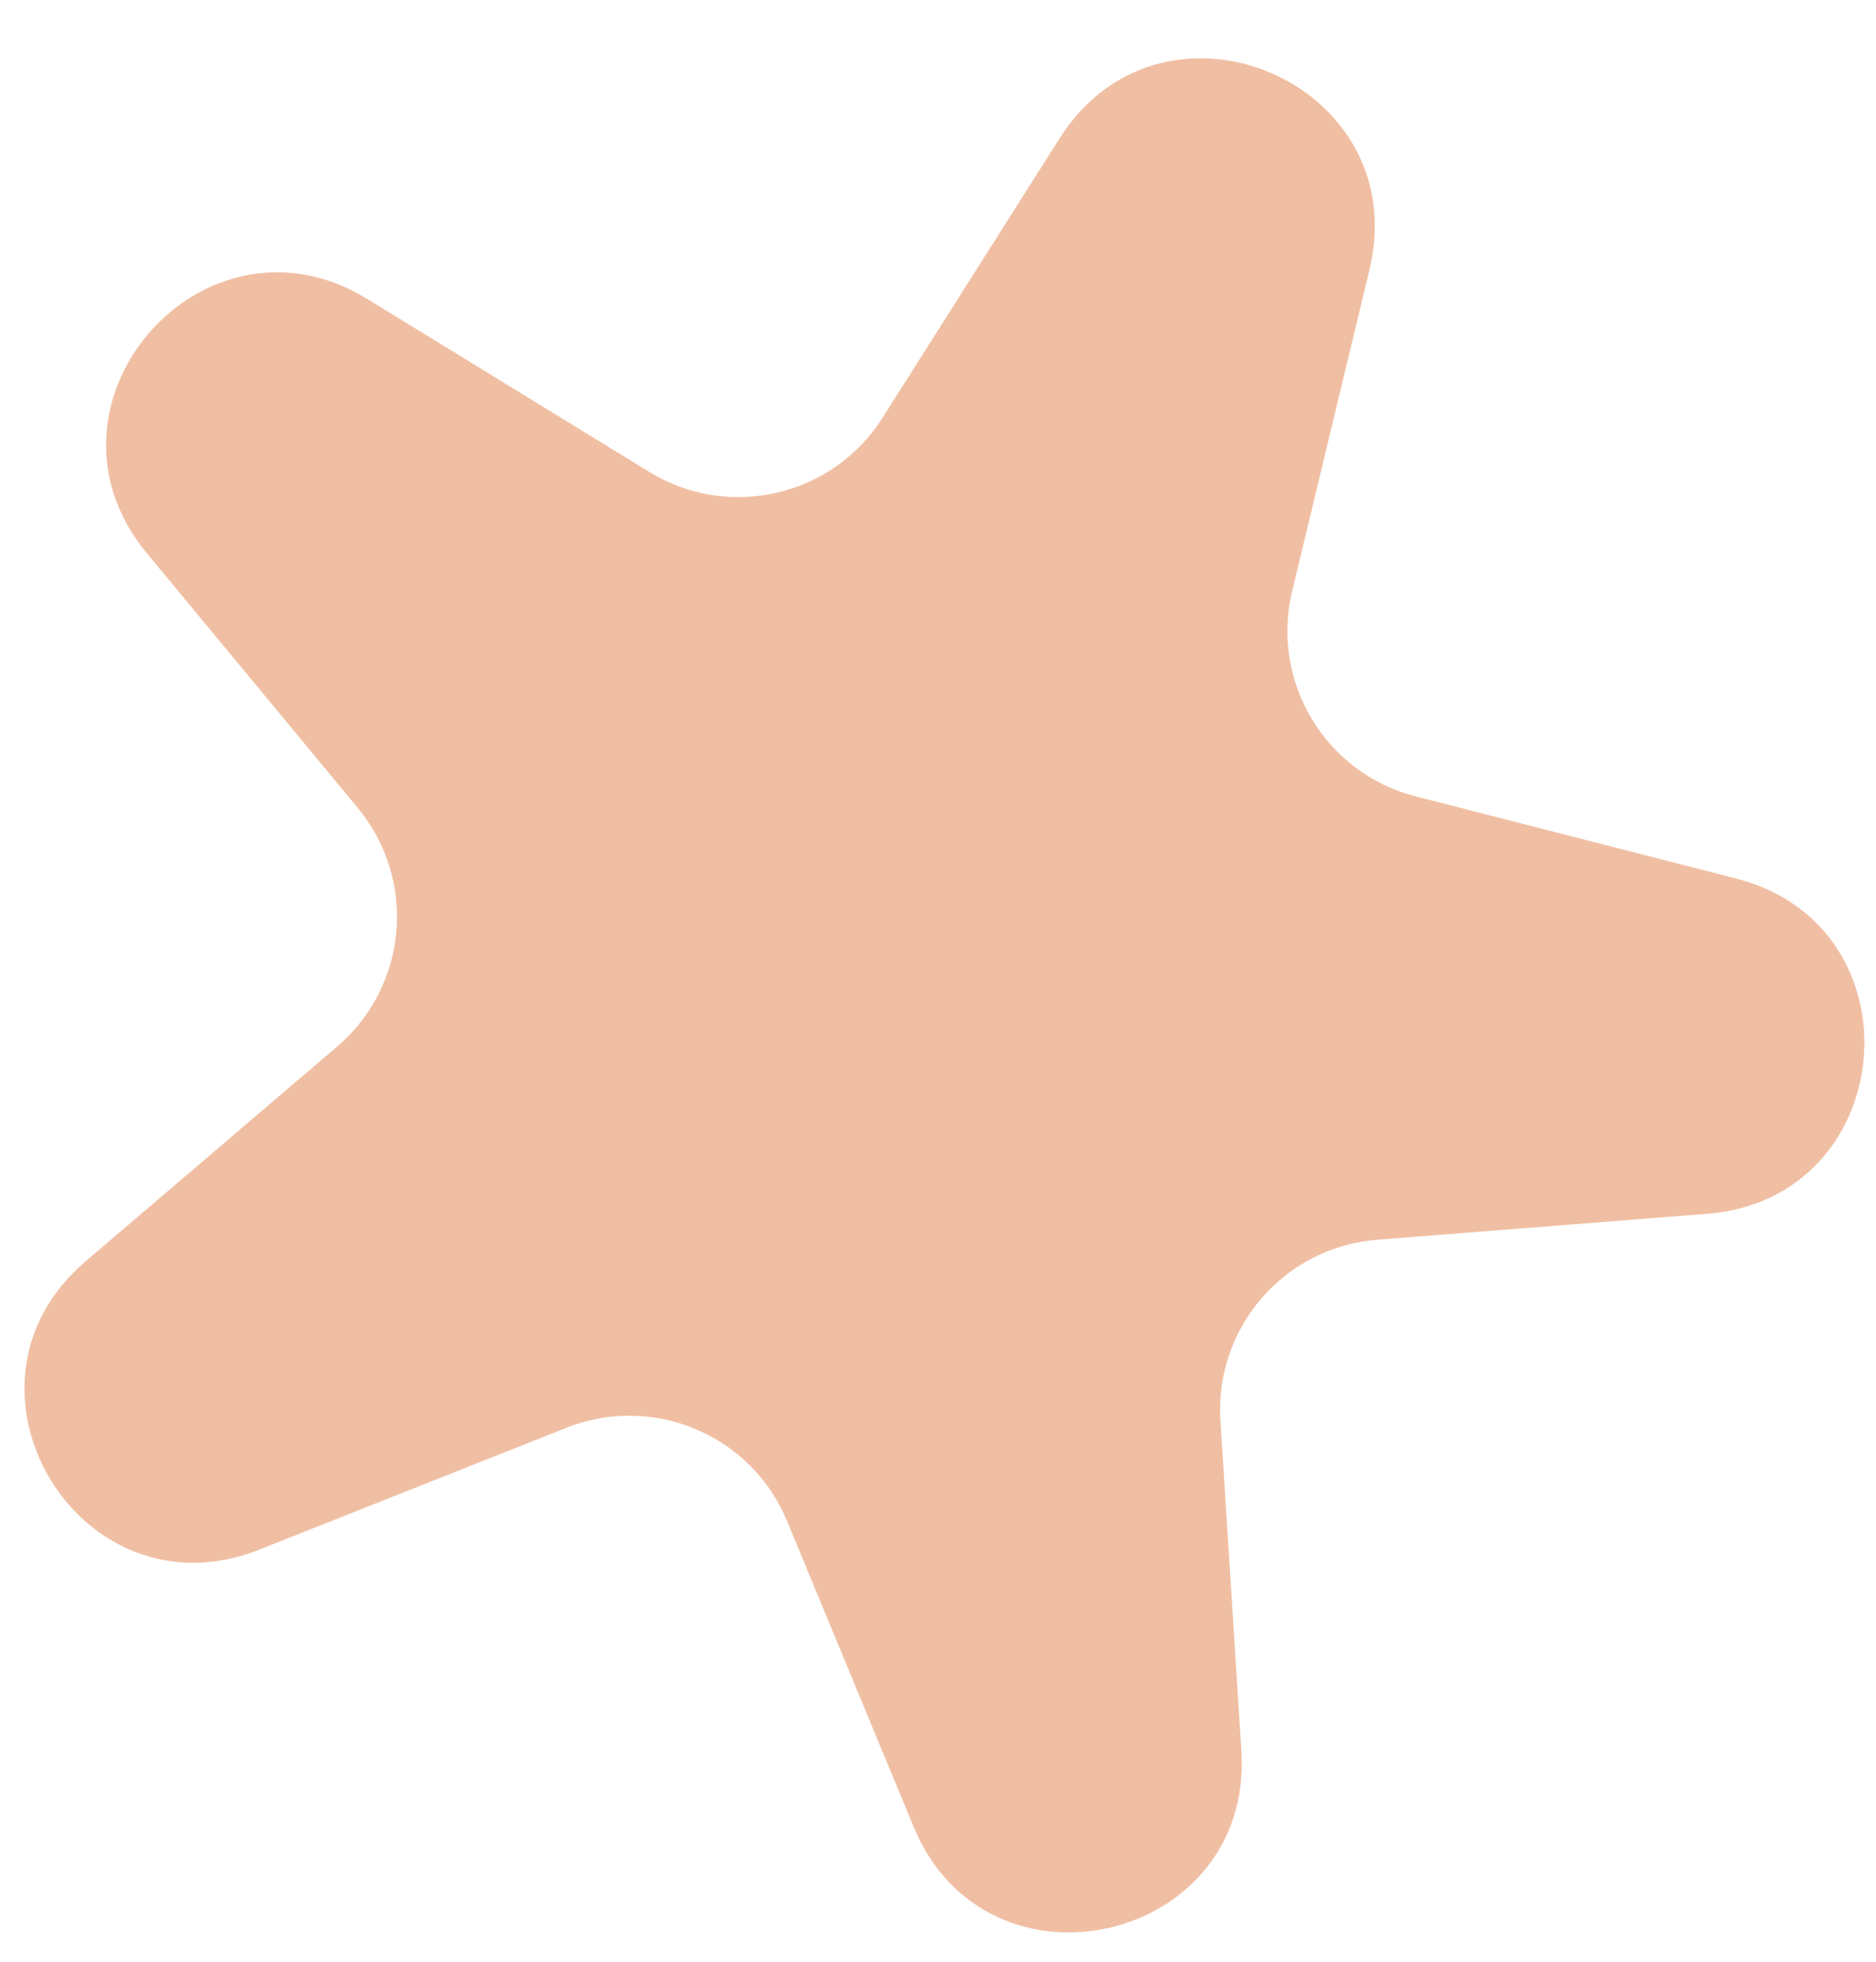 <?xml version="1.0" encoding="UTF-8" standalone="no"?><svg width='22' height='23' viewBox='0 0 22 23' fill='none' xmlns='http://www.w3.org/2000/svg'>
<path d='M12.426 1.622C13.636 -0.287 16.588 0.963 16.06 3.161L15.153 6.932C14.898 7.995 15.543 9.066 16.602 9.337L20.359 10.3C22.549 10.861 22.273 14.055 20.019 14.231L16.152 14.535C15.062 14.62 14.243 15.565 14.312 16.655L14.558 20.526C14.701 22.782 11.578 23.506 10.714 21.418L9.23 17.834C8.812 16.824 7.661 16.337 6.645 16.739L3.039 18.169C0.938 19.002 -0.716 16.256 1.003 14.789L3.954 12.27C4.785 11.561 4.893 10.315 4.196 9.473L1.722 6.486C0.28 4.745 2.38 2.324 4.307 3.505L7.614 5.533C8.546 6.104 9.764 5.822 10.349 4.899L12.426 1.622Z' fill='#F0BFA3'/>
</svg>
